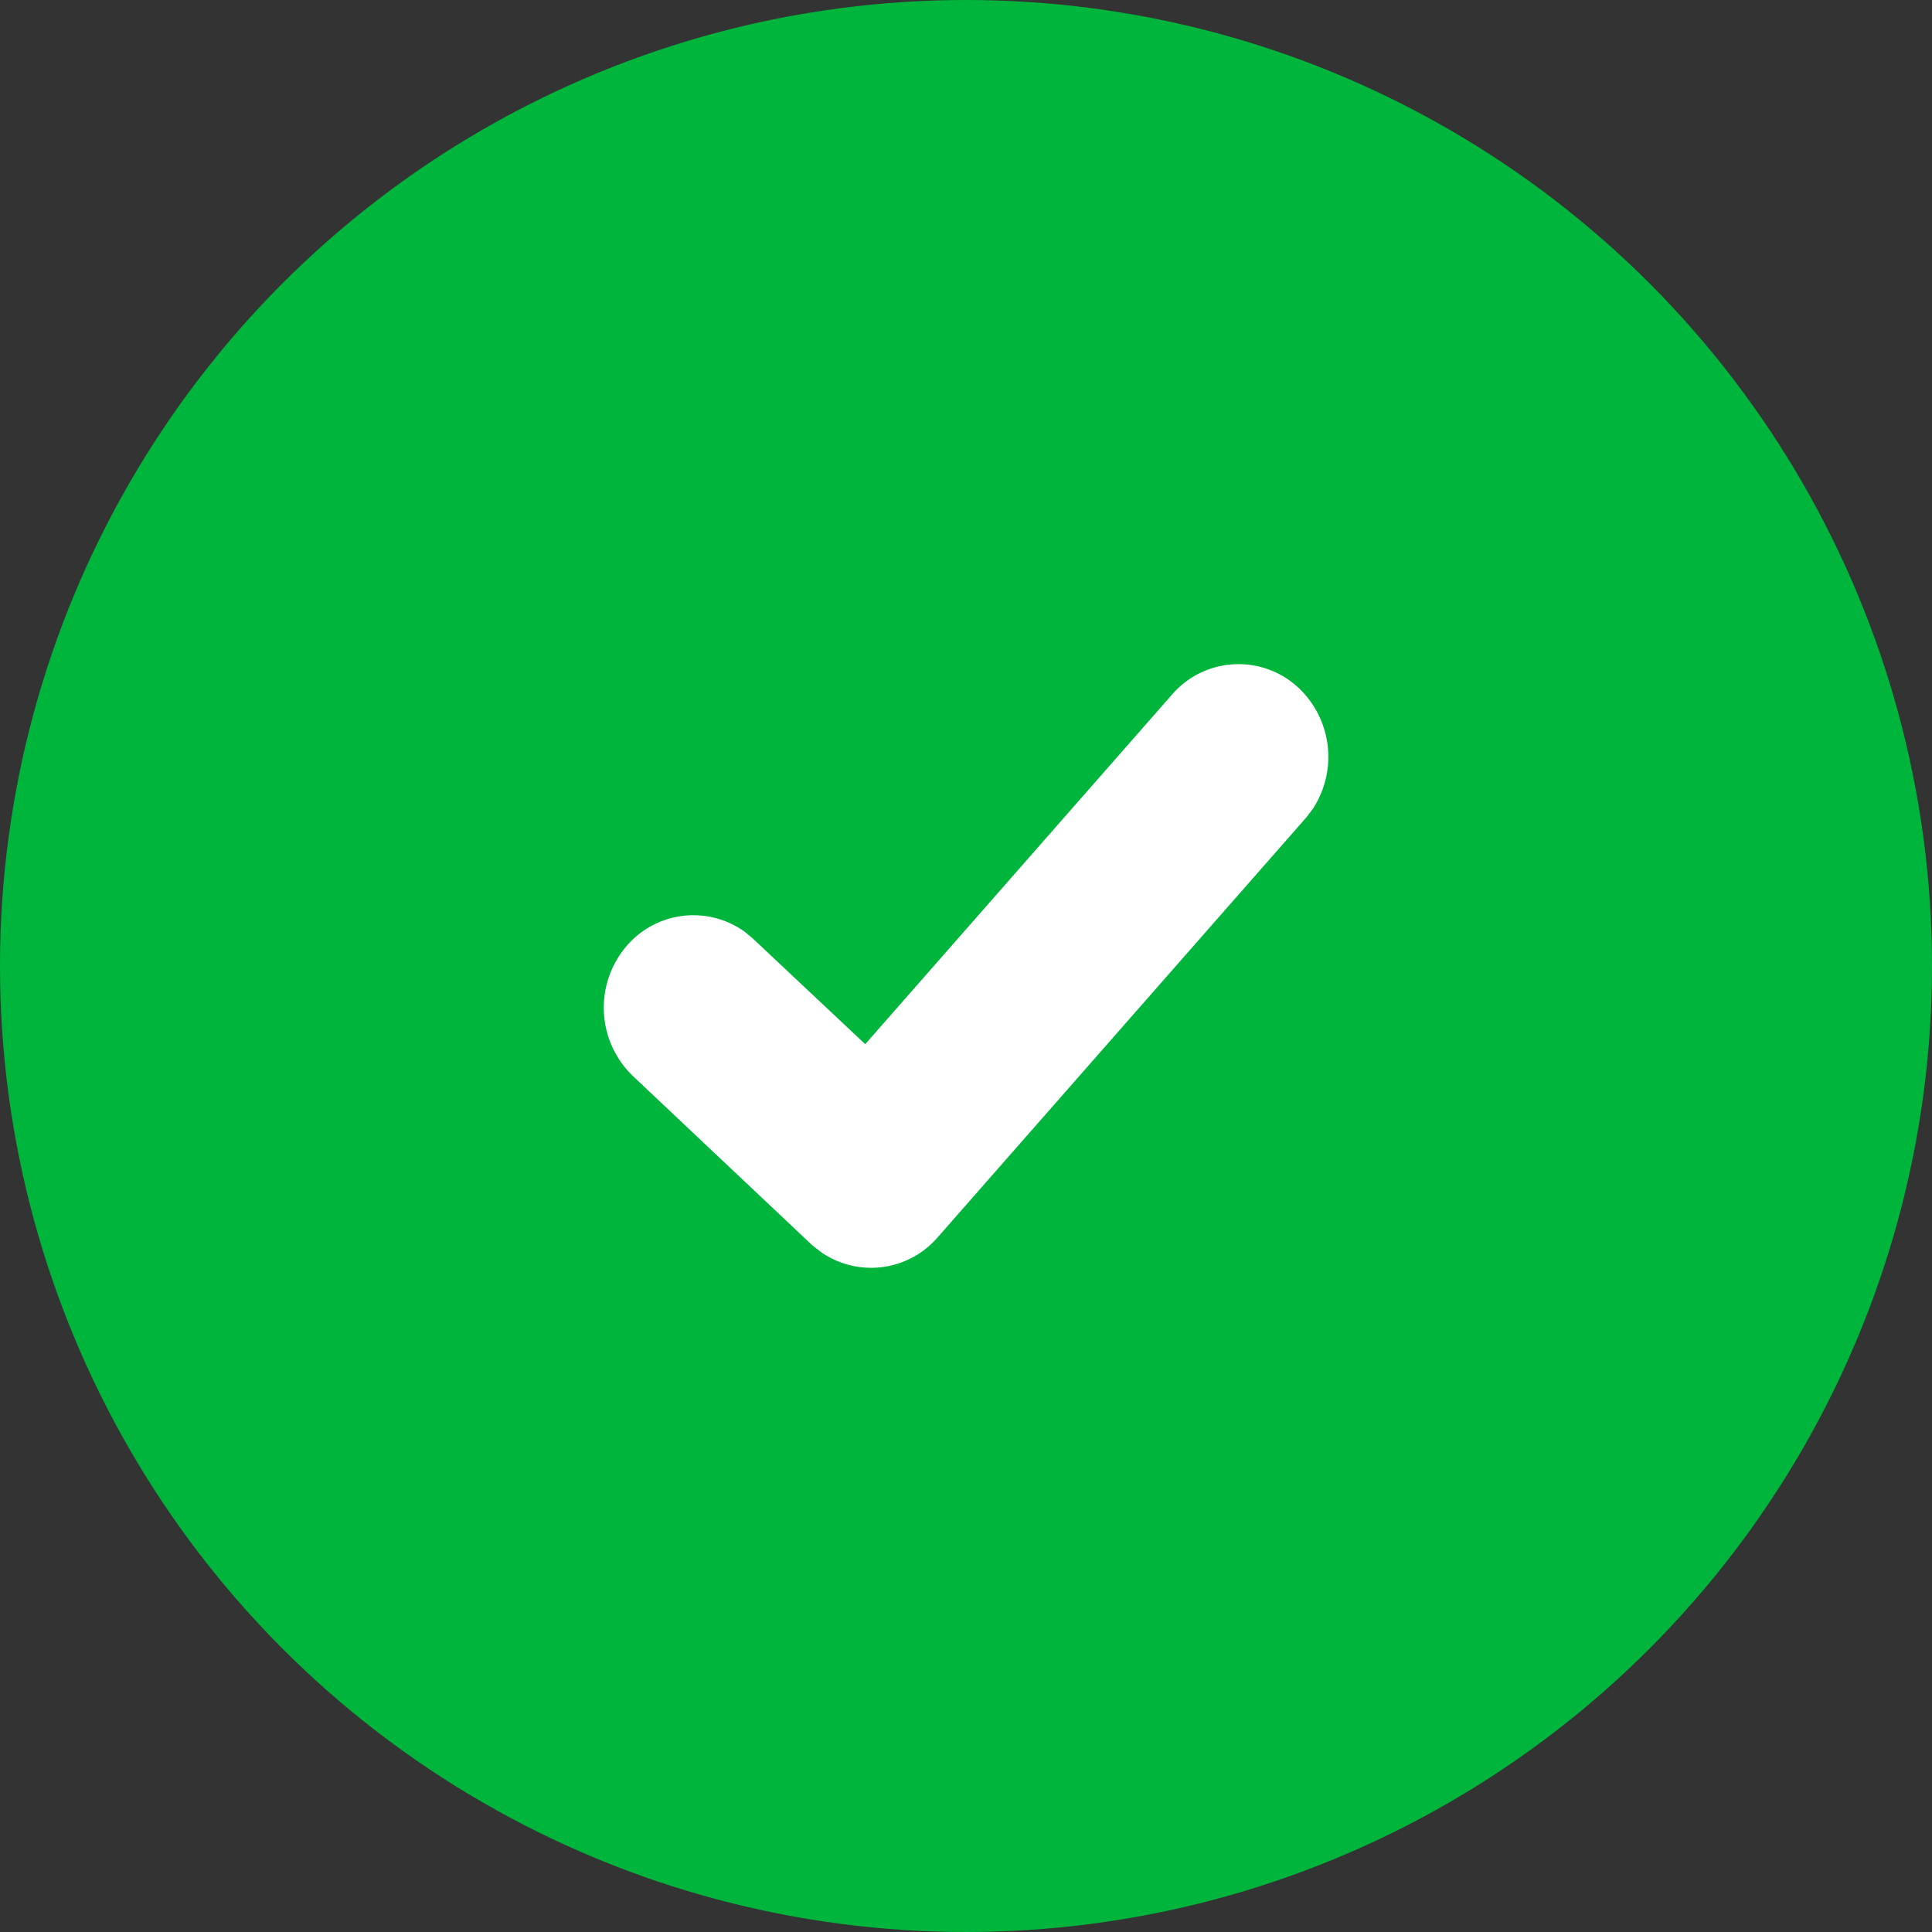 <svg id="Group_37931" data-name="Group 37931" xmlns="http://www.w3.org/2000/svg" width="16" height="16" viewBox="0 0 16 16">
  <rect x="0" y="0" width="16" height="16" fill="#333333" stroke="none"/>
  <circle id="Ellipse_49" data-name="Ellipse 49" cx="8" cy="8" r="8" fill="#00b53c"/>
  <path id="Path" d="M4.582.082A.228.228,0,0,1,4.926.075a.286.286,0,0,1,.034.34L4.932.452,1.889,3.918a.228.228,0,0,1-.295.047l-.039-.03L.085,2.548a.285.285,0,0,1-.026-.376.228.228,0,0,1,.307-.056L.4,2.144,1.7,3.366Z" transform="translate(5.5 6)" fill="#fff" stroke="#fff" stroke-width="1"/>
</svg>
